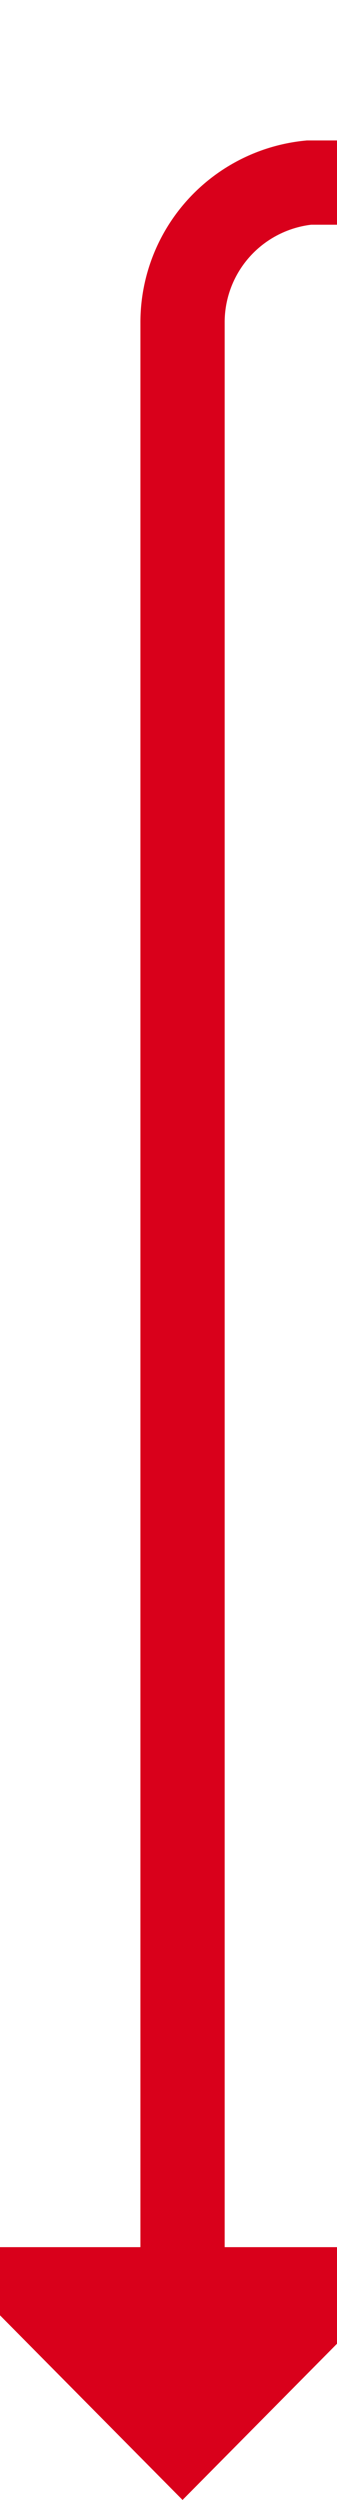 ﻿<?xml version="1.0" encoding="utf-8"?>
<svg version="1.1" xmlns:xlink="http://www.w3.org/1999/xlink" width="12px" height="89px" preserveAspectRatio="xMidYMin meet" viewBox="819 1134  10 89" xmlns="http://www.w3.org/2000/svg">
  <path d="M 1282.5 1143.5  A 3 3 0 0 0 1279.5 1140.5 L 829 1140.5  A 5 5 0 0 0 824.5 1145.5 L 824.5 1216  " stroke-width="3" stroke="#d9001b" fill="none" />
  <path d="M 815.6 1214  L 824.5 1223  L 833.4 1214  L 815.6 1214  Z " fill-rule="nonzero" fill="#d9001b" stroke="none" />
</svg>
